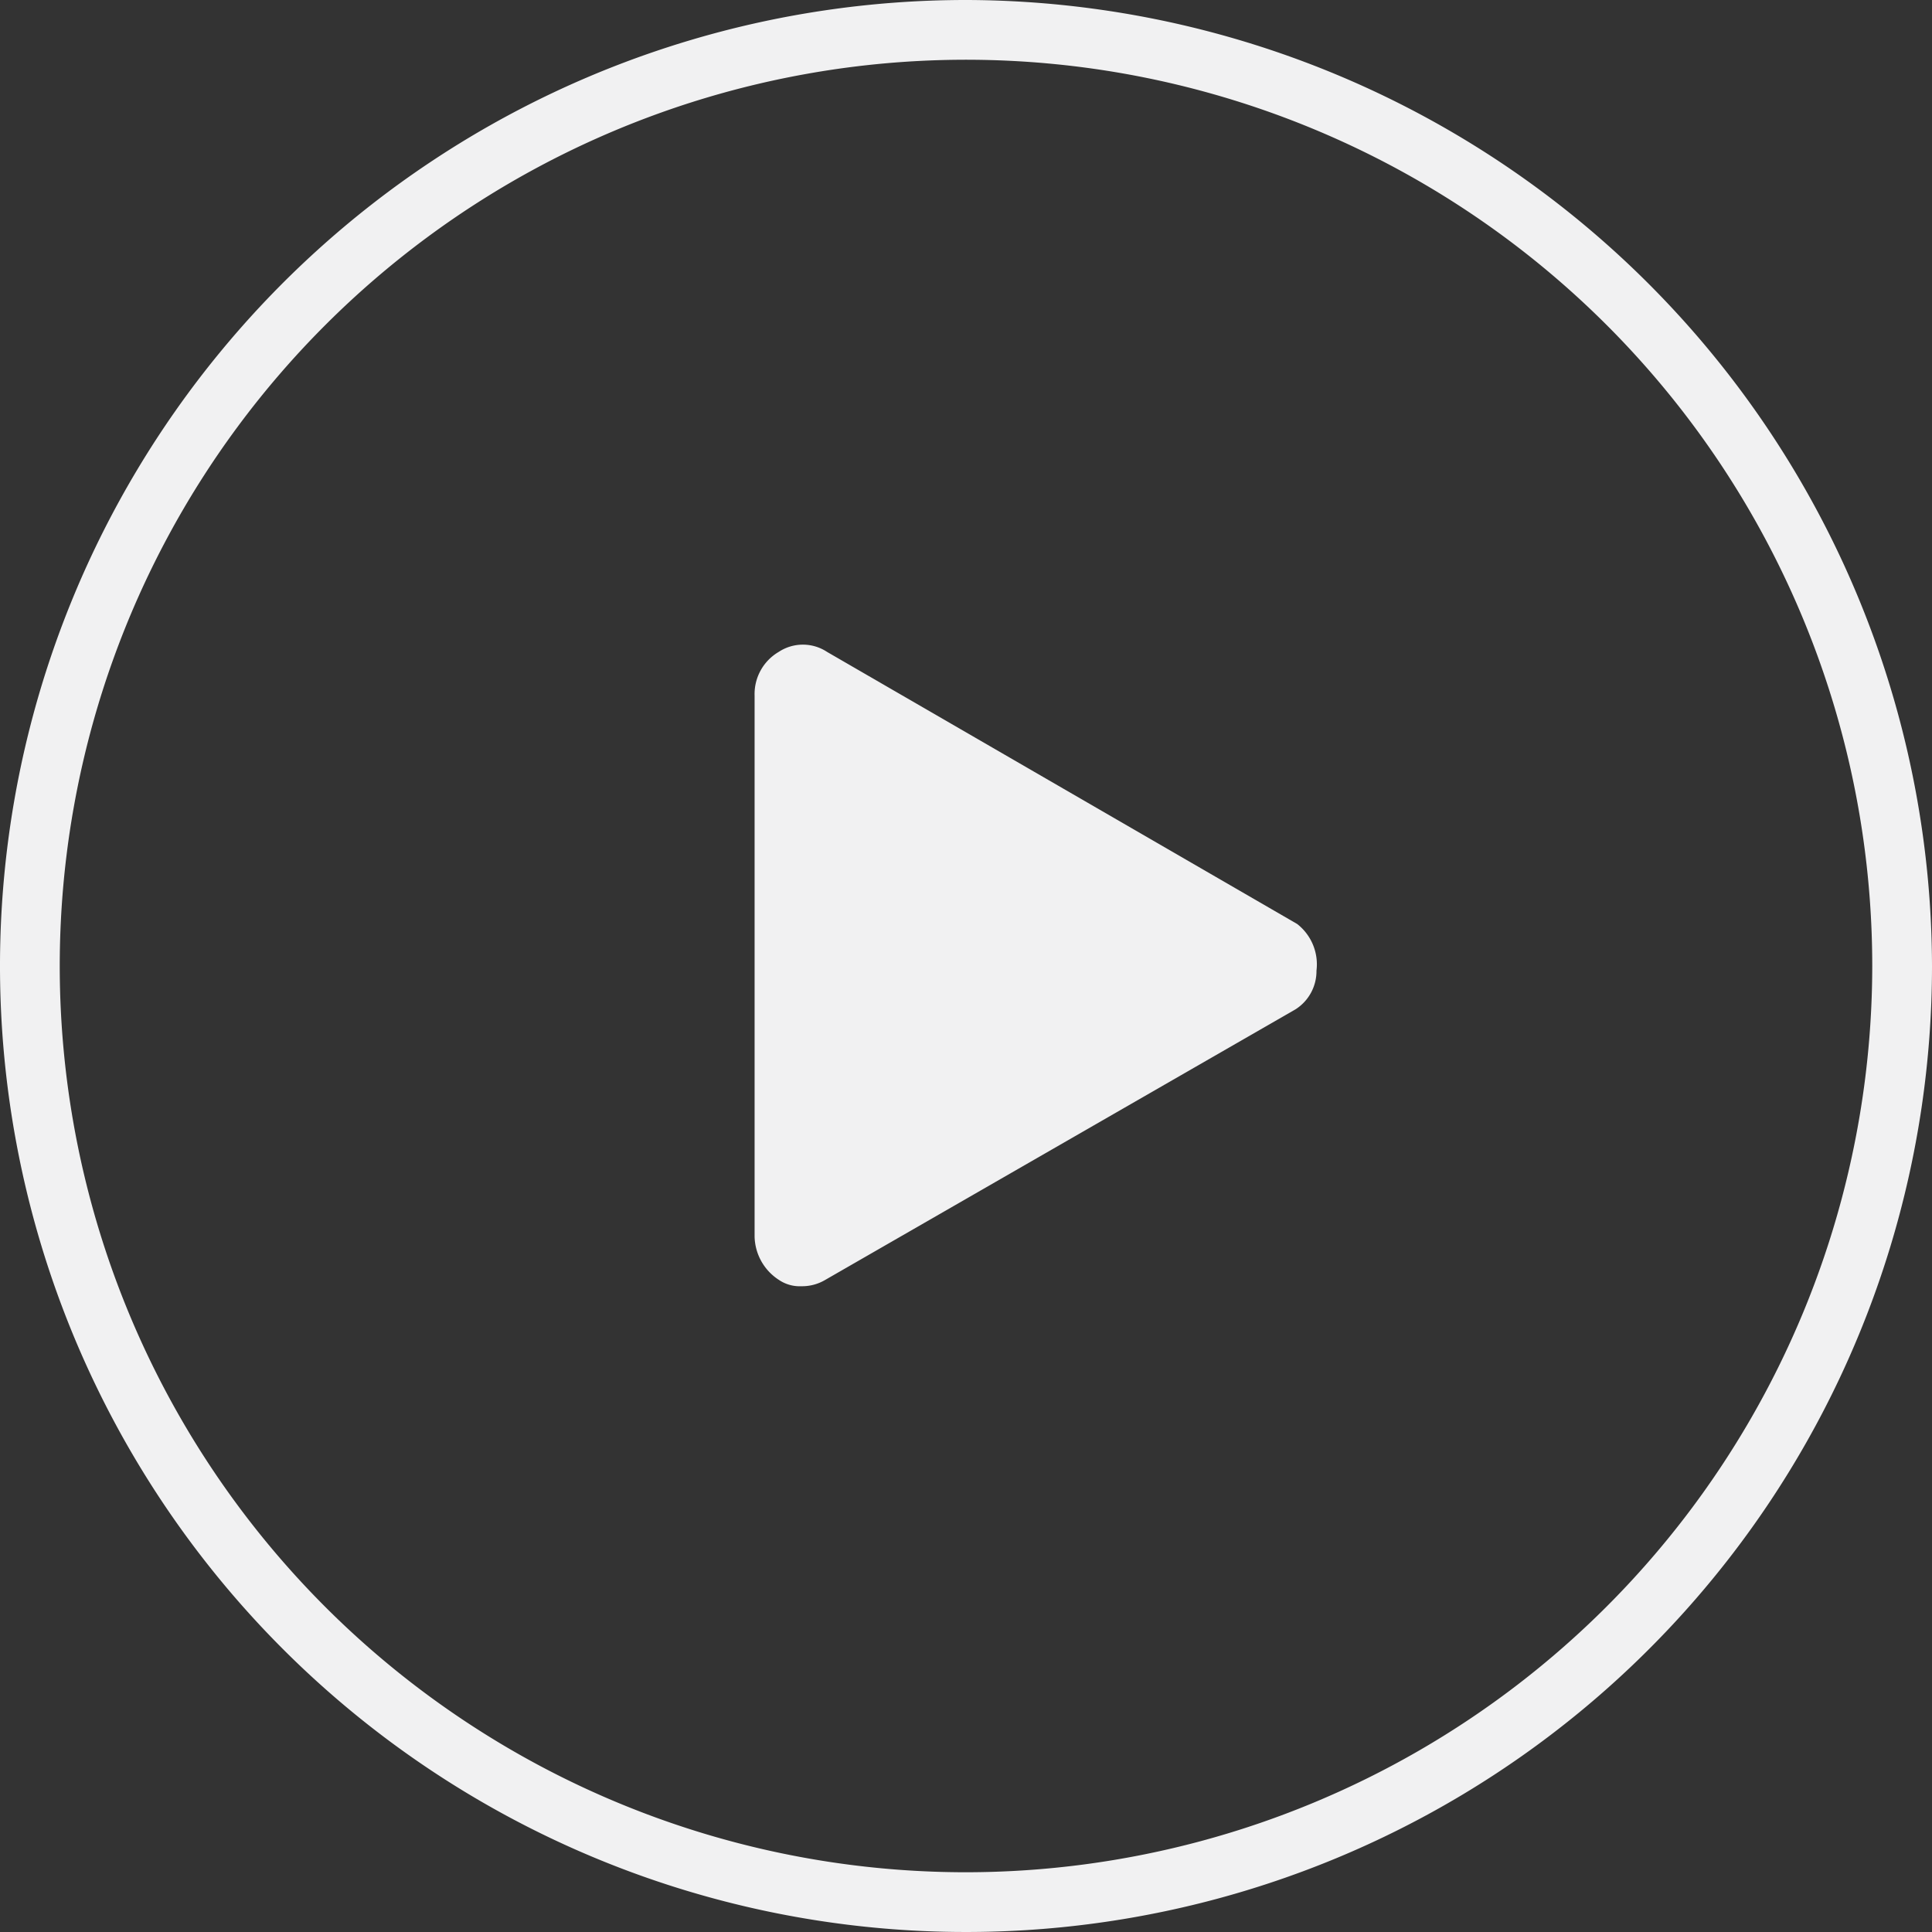 <svg xmlns="http://www.w3.org/2000/svg" width="120" height="120" viewBox="0 0 120 120">
  <rect x="0" y="0" width="120" height="120" fill="#333333" stroke="none"/>
  <defs>
    <style>
      .cls-1 {
        fill: #f1f1f2;
      }
    </style>
  </defs>
  <g id="Group_5" data-name="Group 5" transform="translate(-1.5 -1.5)">
    <path id="Path_10" data-name="Path 10" class="cls-1" d="M61.5,1.5a60,60,0,1,0,60,60A60.136,60.136,0,0,0,61.5,1.5Zm0,116.289A56.289,56.289,0,1,1,117.789,61.5,56.335,56.335,0,0,1,61.5,117.789Z" transform="translate(0 0)"/>
    <path id="Path_11" data-name="Path 11" class="cls-1" d="M69.4,47.4,40.2,30.5a2.724,2.724,0,0,0-3,0,3.029,3.029,0,0,0-1.5,2.7V66.8a3.282,3.282,0,0,0,1.5,2.7,2.3,2.3,0,0,0,1.4.4,2.822,2.822,0,0,0,1.5-.4L69.3,52.7a2.813,2.813,0,0,0,1.3-2.4A3.179,3.179,0,0,0,69.4,47.4Z" transform="translate(12.669 11.49)"/>
  </g>
</svg>
